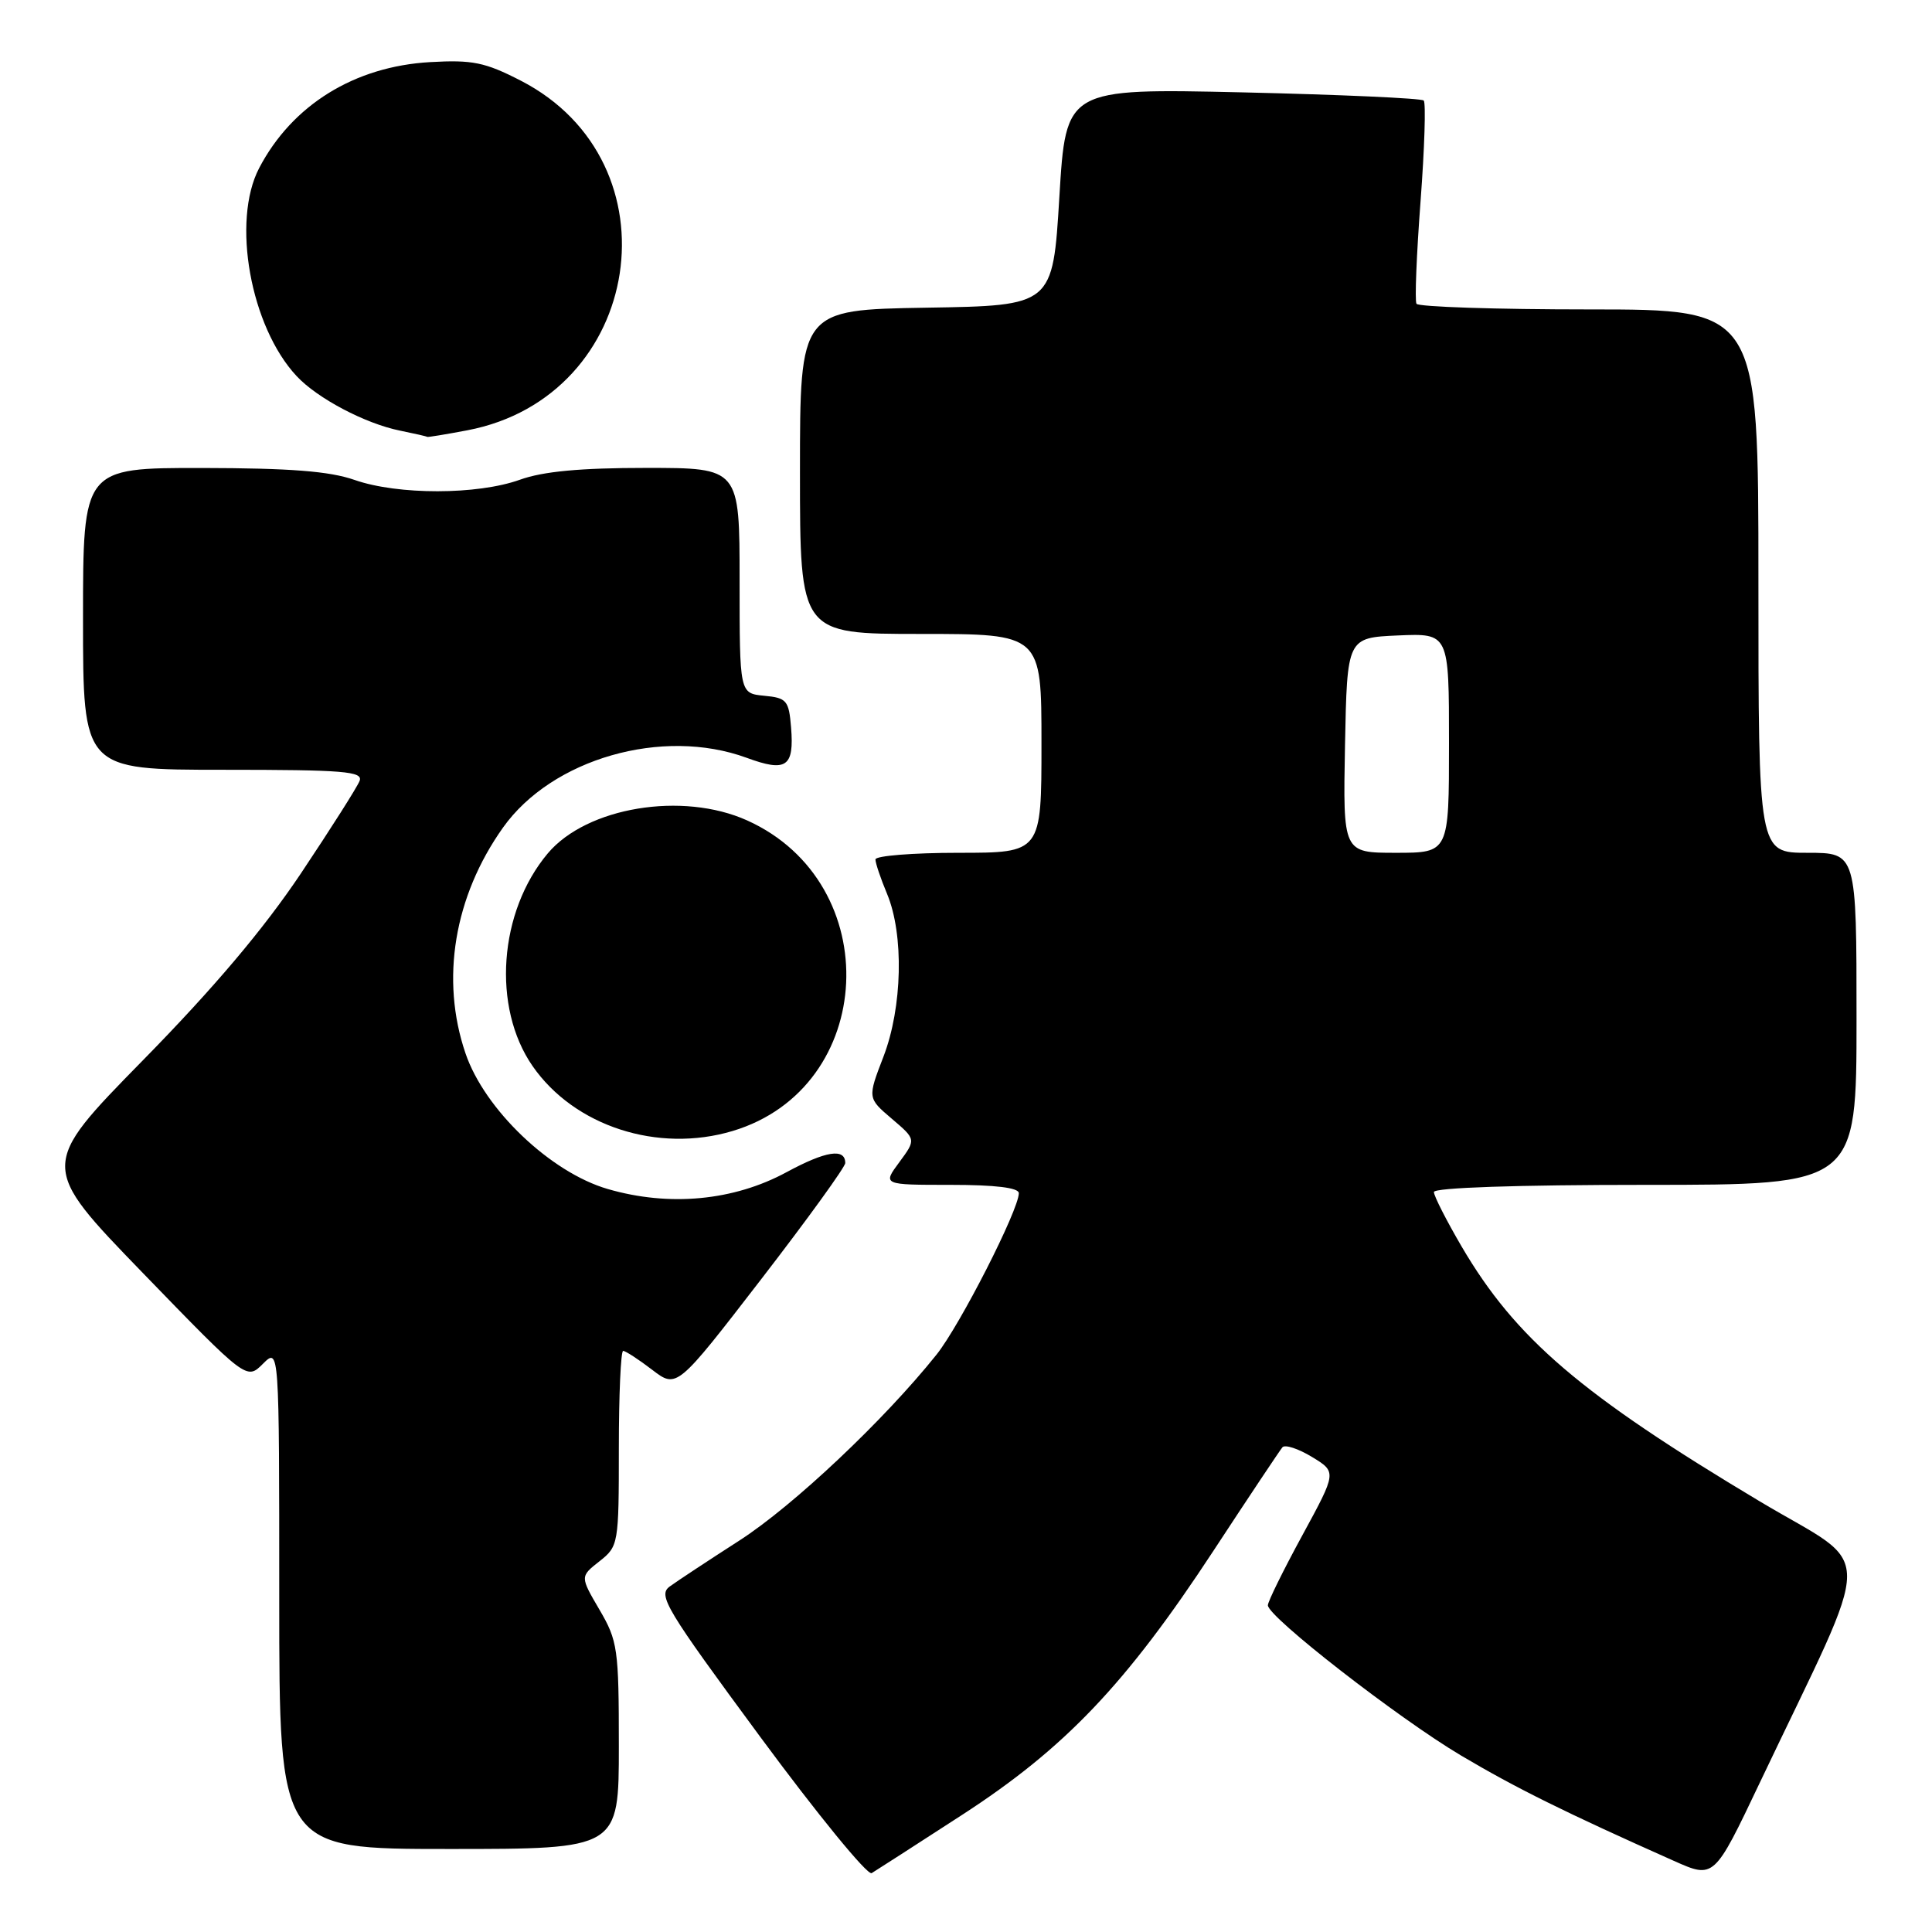 <?xml version="1.0" encoding="UTF-8" standalone="no"?>
<!DOCTYPE svg PUBLIC "-//W3C//DTD SVG 1.1//EN" "http://www.w3.org/Graphics/SVG/1.1/DTD/svg11.dtd" >
<svg xmlns="http://www.w3.org/2000/svg" xmlns:xlink="http://www.w3.org/1999/xlink" version="1.1" viewBox="0 0 256 256">
 <g >
 <path fill="currentColor"
d=" M 127.50 240.47 C 141.13 231.63 149.21 223.14 160.78 205.50 C 165.47 198.35 169.59 192.17 169.93 191.77 C 170.27 191.38 172.03 191.95 173.84 193.05 C 177.13 195.05 177.13 195.05 172.57 203.43 C 170.06 208.04 168.00 212.21 168.00 212.71 C 168.00 214.24 185.23 227.64 193.57 232.60 C 200.84 236.91 207.37 240.15 221.81 246.58 C 227.13 248.95 227.13 248.95 233.18 236.22 C 248.60 203.81 248.60 208.16 233.18 198.94 C 209.48 184.77 200.83 177.37 193.69 165.20 C 191.66 161.73 190.00 158.47 190.00 157.95 C 190.00 157.37 201.06 157.00 218.00 157.00 C 246.00 157.00 246.00 157.00 246.00 135.00 C 246.00 113.00 246.00 113.00 239.50 113.00 C 233.00 113.00 233.00 113.00 233.00 77.00 C 233.00 41.00 233.00 41.00 210.56 41.00 C 198.22 41.00 187.93 40.66 187.69 40.25 C 187.45 39.84 187.70 33.73 188.23 26.68 C 188.76 19.63 188.95 13.62 188.65 13.32 C 188.35 13.02 177.56 12.54 164.68 12.24 C 141.24 11.71 141.24 11.71 140.37 26.11 C 139.50 40.50 139.50 40.50 122.75 40.77 C 106.00 41.05 106.00 41.05 106.00 62.52 C 106.00 84.00 106.00 84.00 122.00 84.00 C 138.00 84.00 138.00 84.00 138.00 98.50 C 138.00 113.00 138.00 113.00 127.00 113.00 C 120.95 113.00 116.00 113.40 116.00 113.88 C 116.00 114.36 116.69 116.41 117.54 118.44 C 119.79 123.83 119.58 133.47 117.06 140.02 C 114.95 145.50 114.95 145.50 118.17 148.24 C 121.39 150.98 121.39 150.98 119.17 153.99 C 116.94 157.00 116.94 157.00 125.97 157.00 C 131.88 157.00 135.00 157.38 135.00 158.10 C 135.00 160.31 127.20 175.61 124.09 179.50 C 117.13 188.20 105.12 199.52 98.00 204.11 C 93.88 206.76 89.71 209.51 88.74 210.22 C 87.14 211.39 88.21 213.16 100.74 230.15 C 108.31 240.41 114.95 248.53 115.50 248.20 C 116.05 247.87 121.45 244.39 127.50 240.47 Z  M 82.00 231.34 C 82.00 218.47 81.85 217.42 79.43 213.29 C 76.86 208.90 76.86 208.90 79.43 206.88 C 81.95 204.89 82.00 204.62 82.00 191.93 C 82.00 184.82 82.26 179.00 82.57 179.00 C 82.88 179.00 84.61 180.12 86.41 181.50 C 89.68 184.00 89.68 184.00 100.84 169.53 C 106.98 161.57 112.00 154.63 112.00 154.11 C 112.00 152.10 109.44 152.50 104.24 155.31 C 97.22 159.12 88.68 159.92 80.53 157.55 C 72.95 155.35 64.20 147.00 61.68 139.57 C 58.34 129.78 60.17 118.78 66.65 109.66 C 73.14 100.53 87.79 96.33 98.93 100.41 C 104.20 102.35 105.25 101.63 104.82 96.38 C 104.53 92.81 104.24 92.47 101.25 92.19 C 98.00 91.87 98.00 91.87 98.00 76.94 C 98.00 62.00 98.00 62.00 85.63 62.00 C 76.92 62.00 71.95 62.46 68.88 63.57 C 63.24 65.59 52.74 65.60 47.00 63.60 C 43.66 62.43 38.46 62.03 26.75 62.01 C 11.00 62.00 11.00 62.00 11.00 82.00 C 11.00 102.00 11.00 102.00 29.61 102.00 C 45.56 102.00 48.13 102.21 47.65 103.47 C 47.34 104.28 43.84 109.79 39.88 115.72 C 34.93 123.11 28.35 130.90 18.93 140.50 C 5.20 154.50 5.20 154.50 18.94 168.69 C 32.68 182.87 32.68 182.87 34.84 180.71 C 37.00 178.56 37.00 178.56 37.00 211.78 C 37.00 245.00 37.00 245.00 59.50 245.00 C 82.00 245.00 82.00 245.00 82.00 231.34 Z  M 97.08 149.86 C 116.18 144.14 117.44 117.02 99.00 108.71 C 90.43 104.85 77.75 106.95 72.59 113.07 C 66.08 120.81 65.17 133.47 70.57 141.26 C 76.10 149.23 87.17 152.83 97.08 149.86 Z  M 61.91 57.02 C 85.29 52.58 90.05 21.49 68.99 10.68 C 64.27 8.25 62.59 7.91 57.00 8.23 C 46.97 8.80 38.71 13.91 34.34 22.27 C 30.67 29.29 33.18 43.28 39.30 49.83 C 42.04 52.78 48.39 56.13 53.00 57.06 C 54.92 57.45 56.55 57.82 56.61 57.89 C 56.68 57.95 59.06 57.56 61.91 57.02 Z  M 178.22 98.75 C 178.50 84.50 178.50 84.50 185.25 84.20 C 192.00 83.91 192.00 83.91 192.00 98.45 C 192.00 113.00 192.00 113.00 184.97 113.00 C 177.95 113.00 177.95 113.00 178.22 98.75 Z "/>
</g>
</svg>